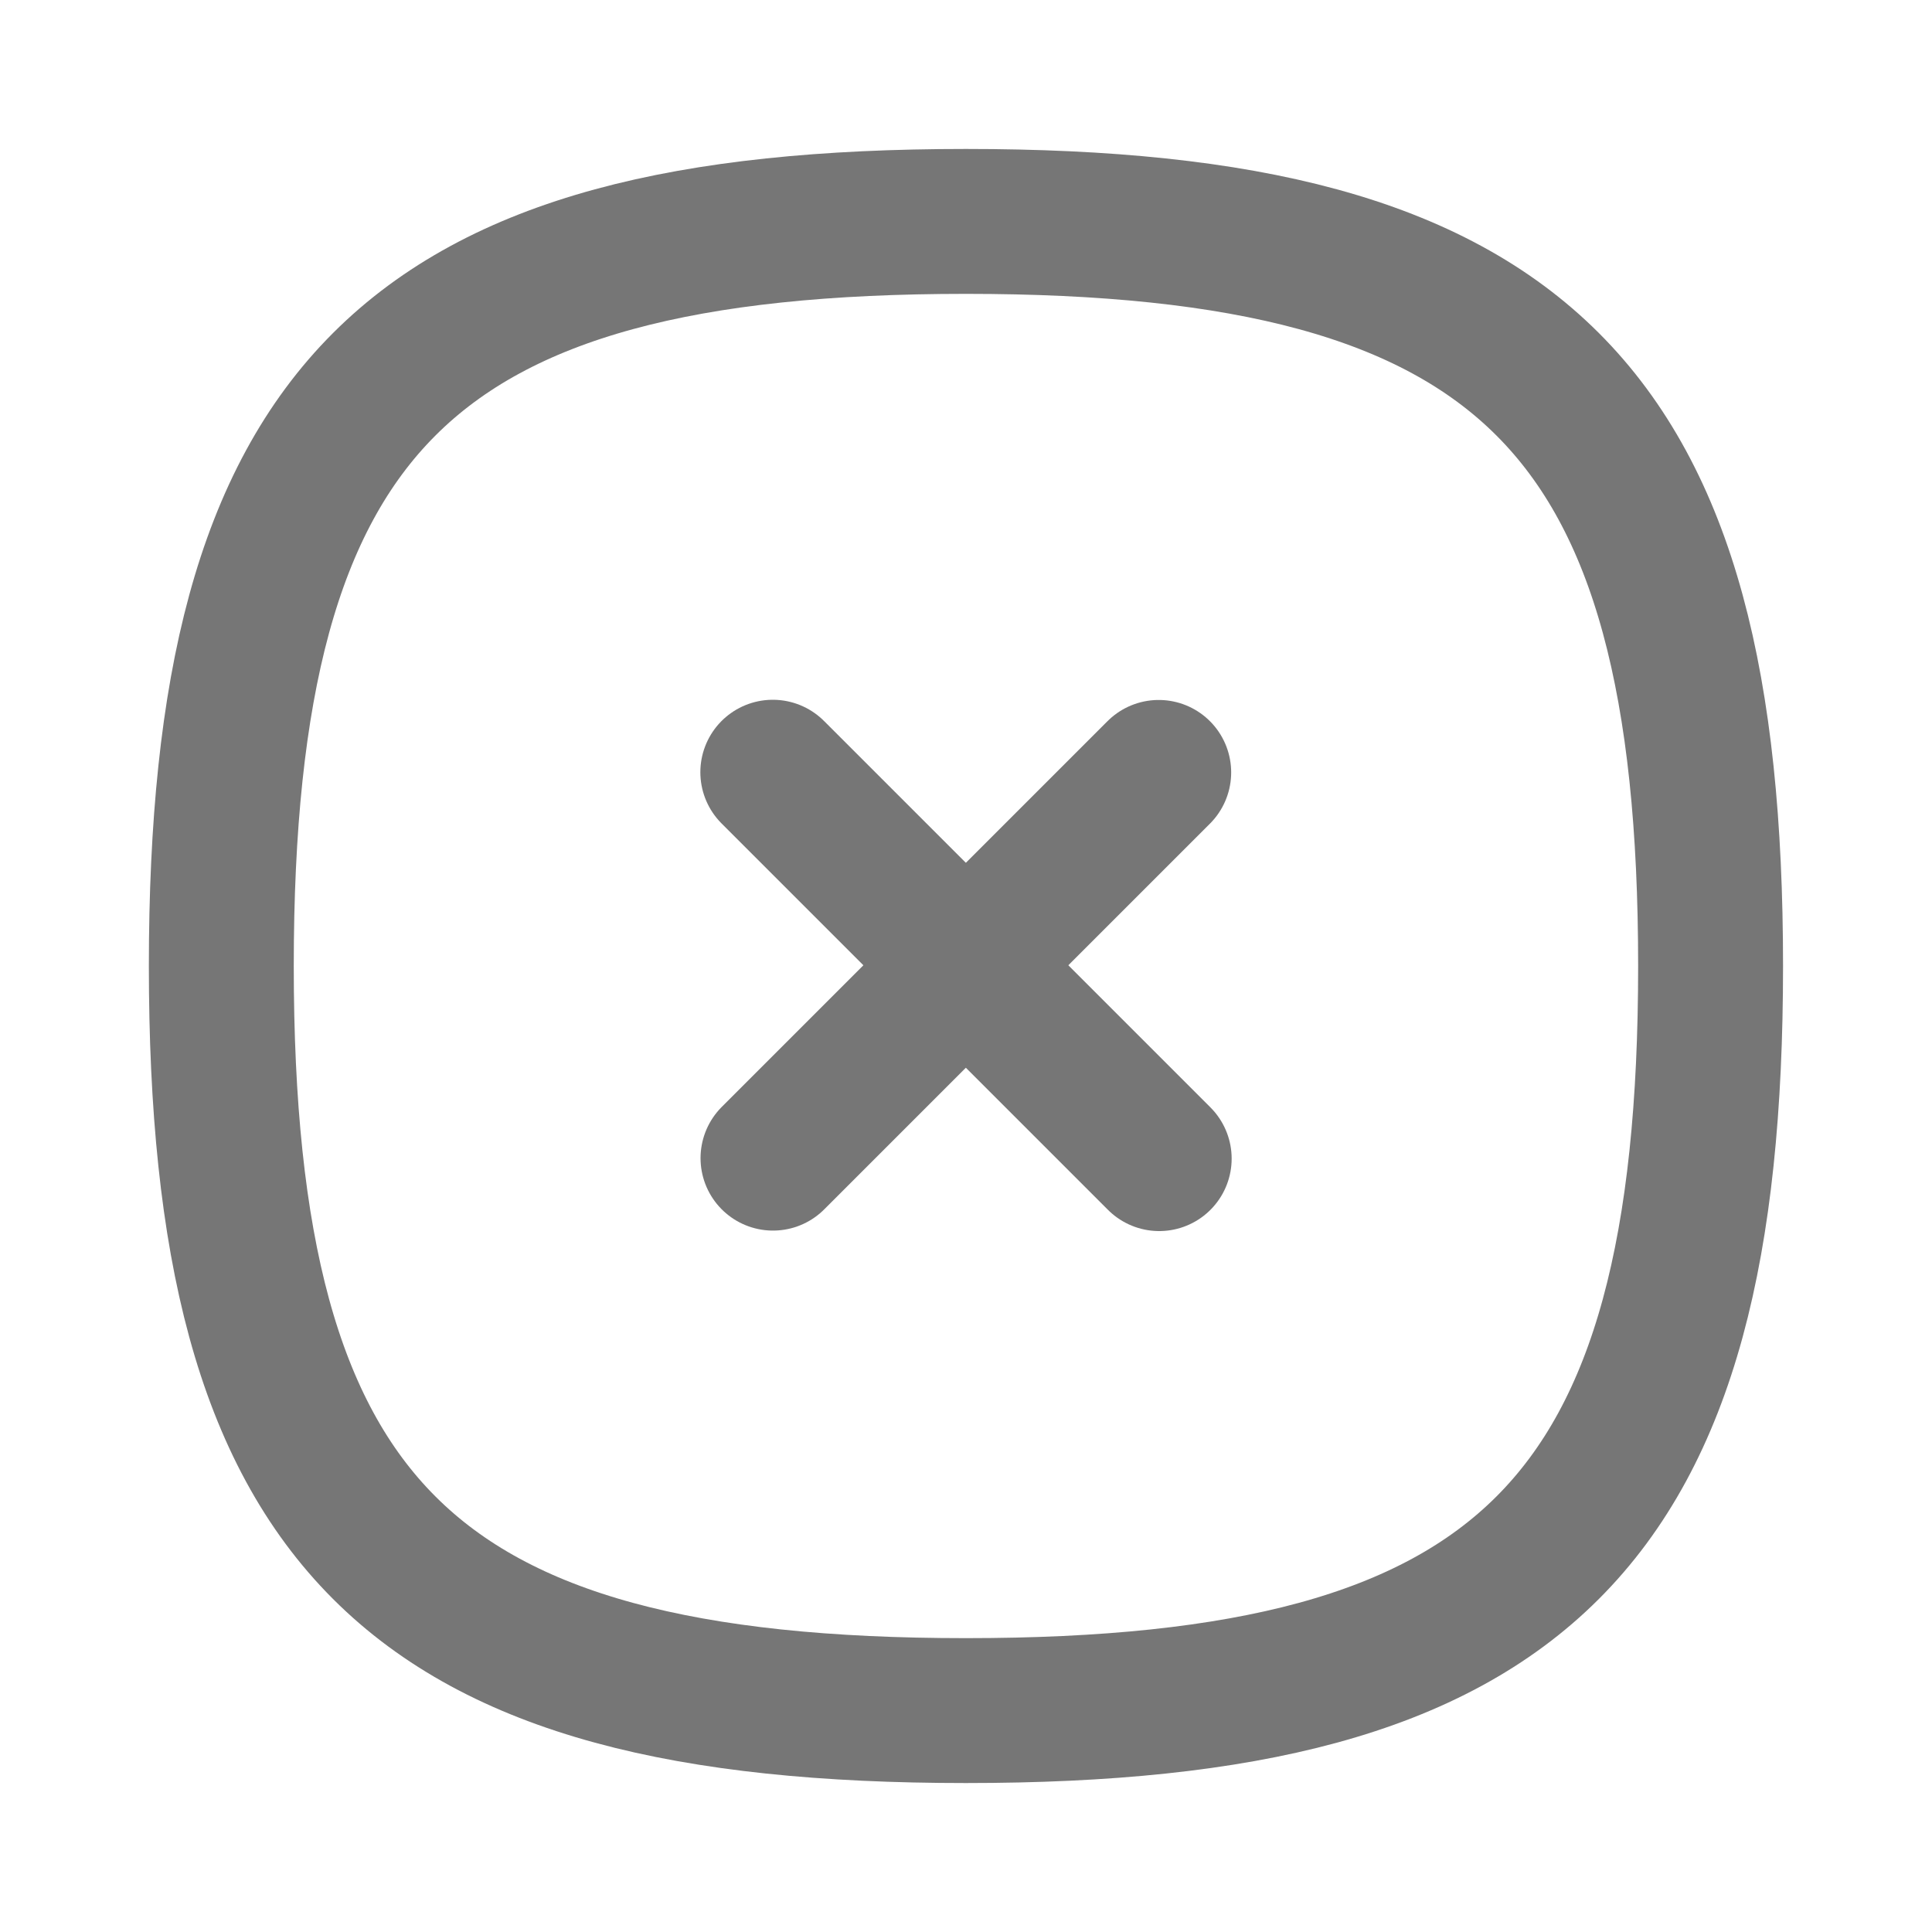<svg width="20" height="20" viewBox="0 0 20 20" fill="none" xmlns="http://www.w3.org/2000/svg">
<path d="M11.995 7.996L8.002 11.989" stroke="#767676" stroke-width="1.5" stroke-linecap="round" stroke-linejoin="round"/>
<path d="M12 11.994L8 7.994" stroke="#767676" stroke-width="1.5" stroke-linecap="round" stroke-linejoin="round"/>
<path fill-rule="evenodd" clip-rule="evenodd" d="M2.291 10C2.291 15.781 4.219 17.708 9.999 17.708C15.78 17.708 17.708 15.781 17.708 10C17.708 4.219 15.78 2.292 9.999 2.292C4.219 2.292 2.291 4.219 2.291 10Z" stroke="#767676" stroke-width="1.5" stroke-linecap="round" stroke-linejoin="round"/>
</svg>
